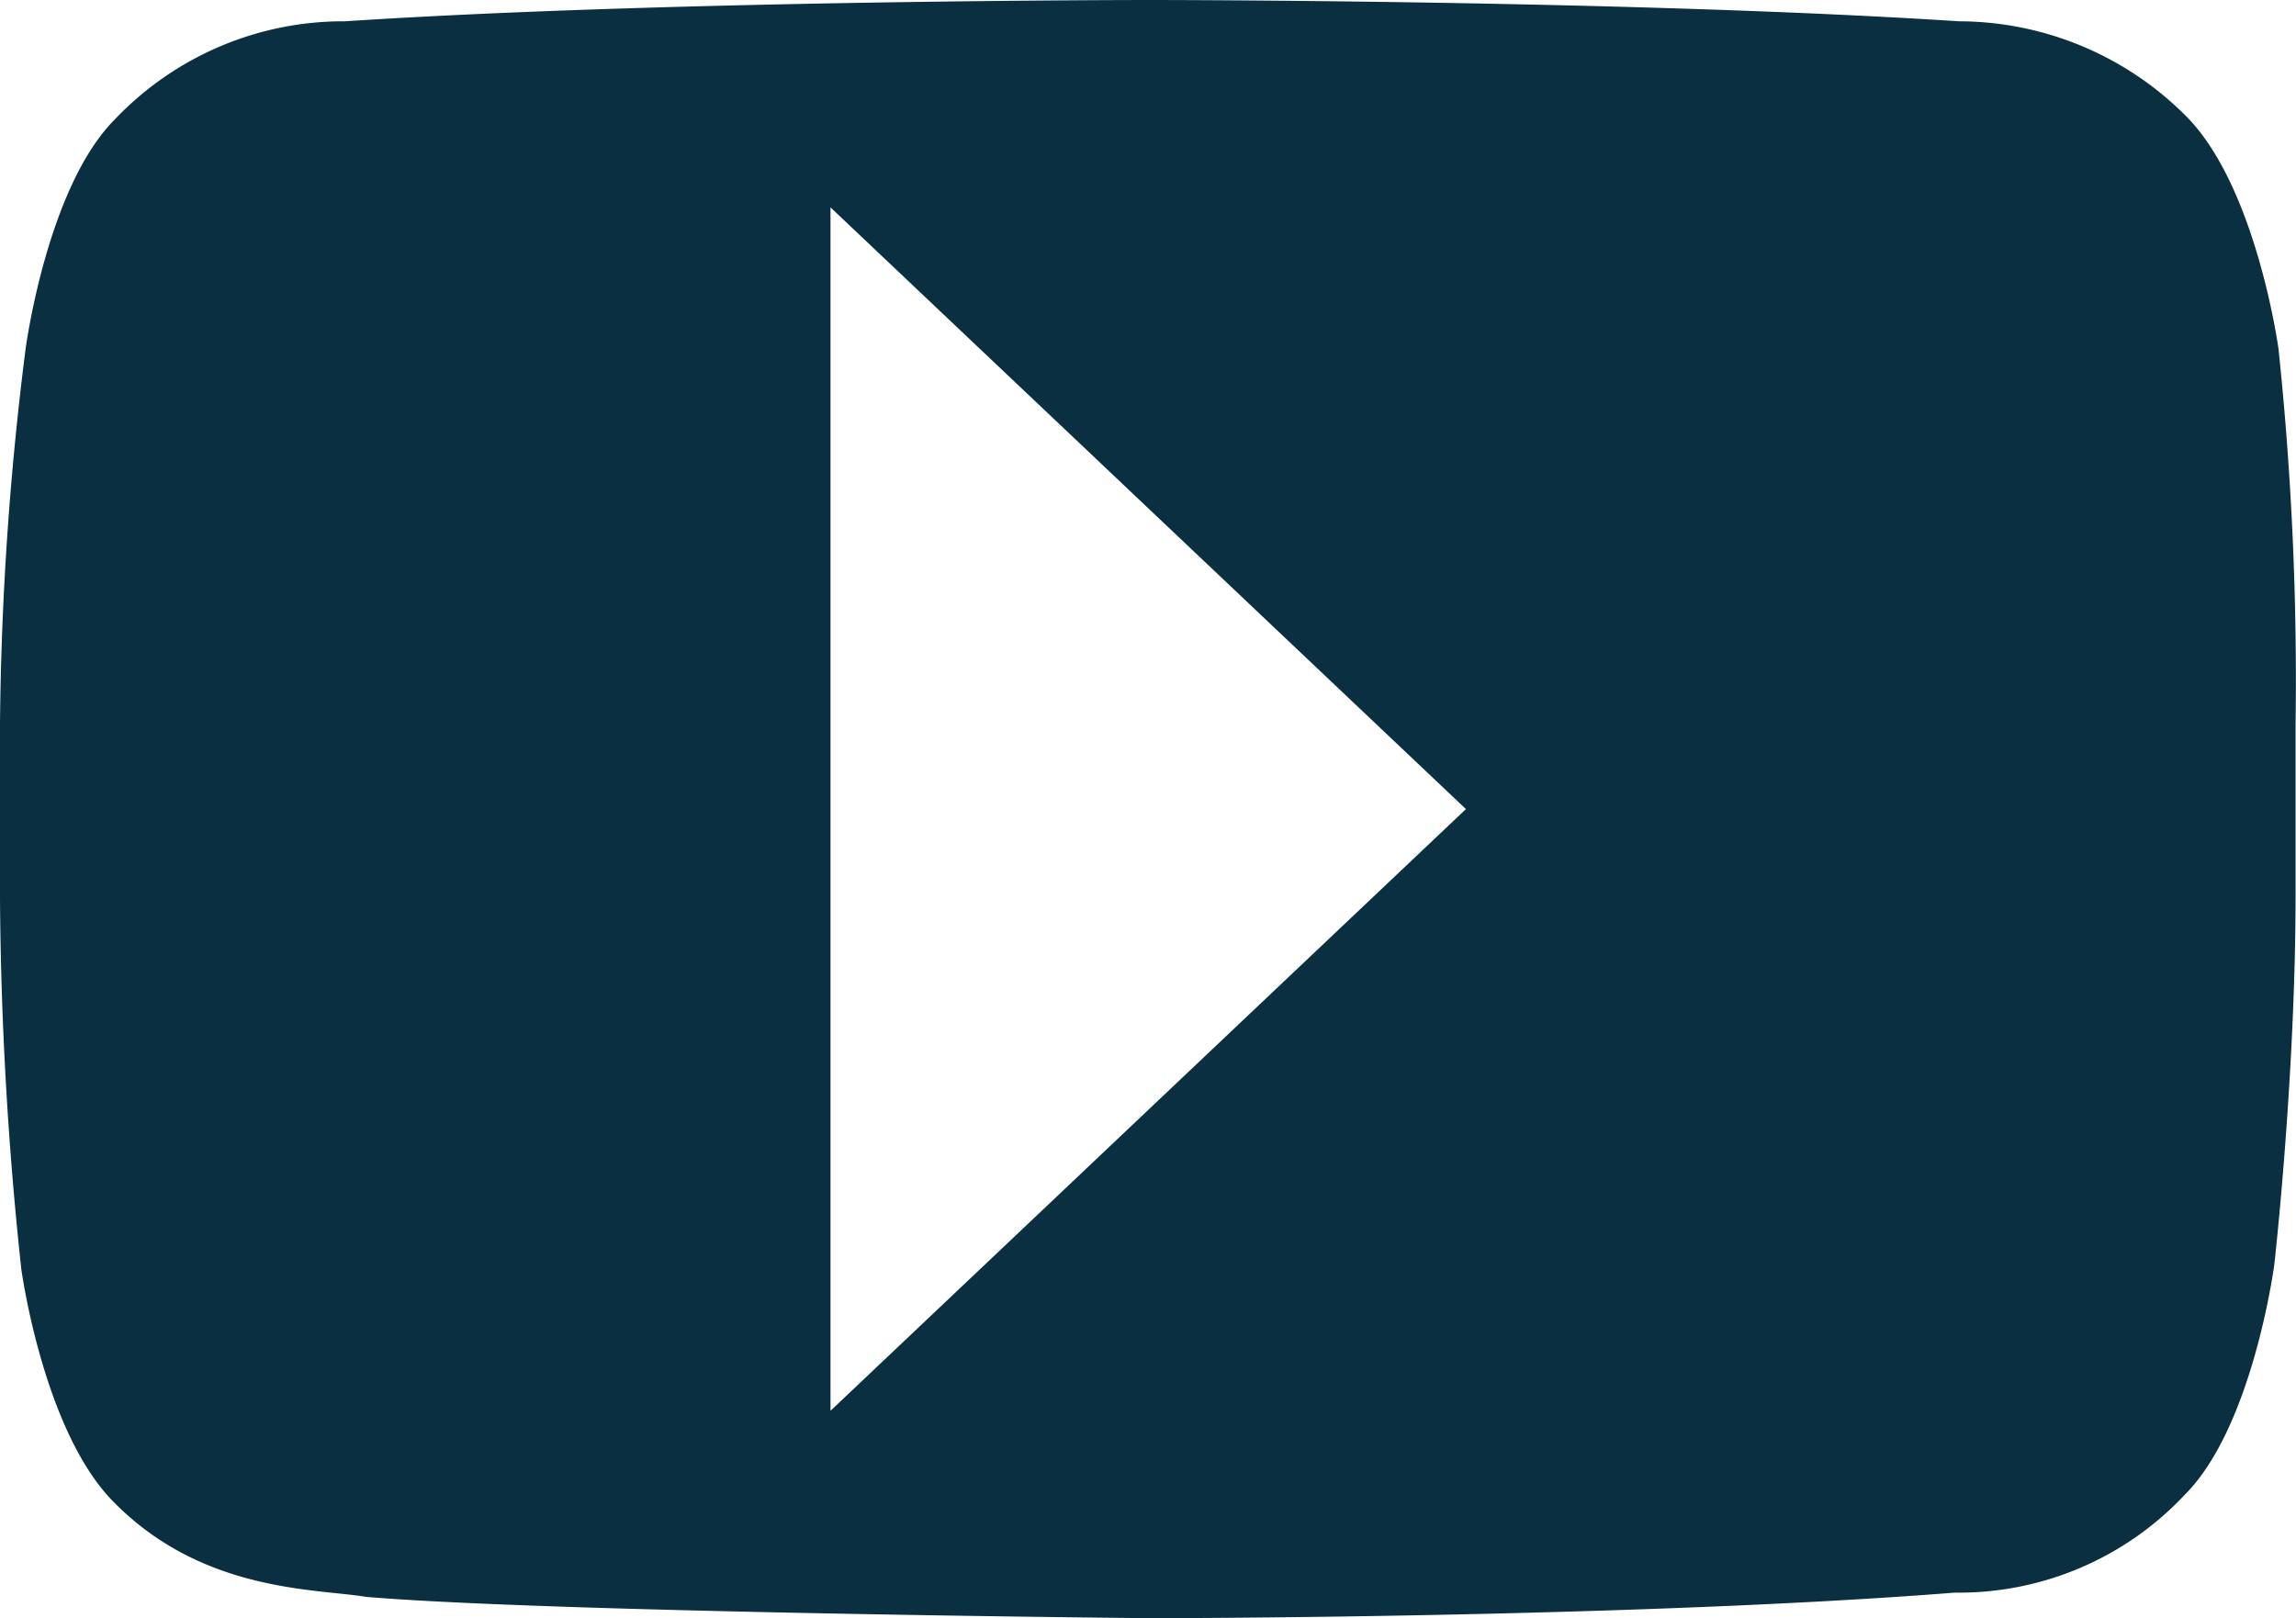 <svg id="622d175d-0833-49ca-9411-3e9eeb33ccd8" data-name="Calque 1" xmlns="http://www.w3.org/2000/svg" viewBox="0 0 53.91 38"><defs><style>.\38 be644e5-6a58-458c-be74-af9a1aa9343b{fill:#0a2f41;}</style></defs><title>video-hover</title><path class="8be644e5-6a58-458c-be74-af9a1aa9343b" d="M53.5,8.2S53,4.5,51.4,2.8A7.54,7.54,0,0,0,46,.5C38.3,0,27,0,27,0S15.7,0,8.1.5A7.4,7.4,0,0,0,2.7,2.8C1.1,4.4.6,8.2,0.6,8.2A74.65,74.65,0,0,0,0,17v4.1a86,86,0,0,0,.5,8.7S1,33.5,2.6,35.2c2.1,2.2,4.8,2.1,6,2.3C13,37.87,27,38,27,38s11.3,0,18.9-.6a7.27,7.27,0,0,0,5.4-2.3c1.6-1.6,2.1-5.4,2.1-5.4s0.5-4.4.5-8.7V17A74.33,74.33,0,0,0,53.5,8.2Zm-34,24.93V4.87L34.42,19Z"/></svg>